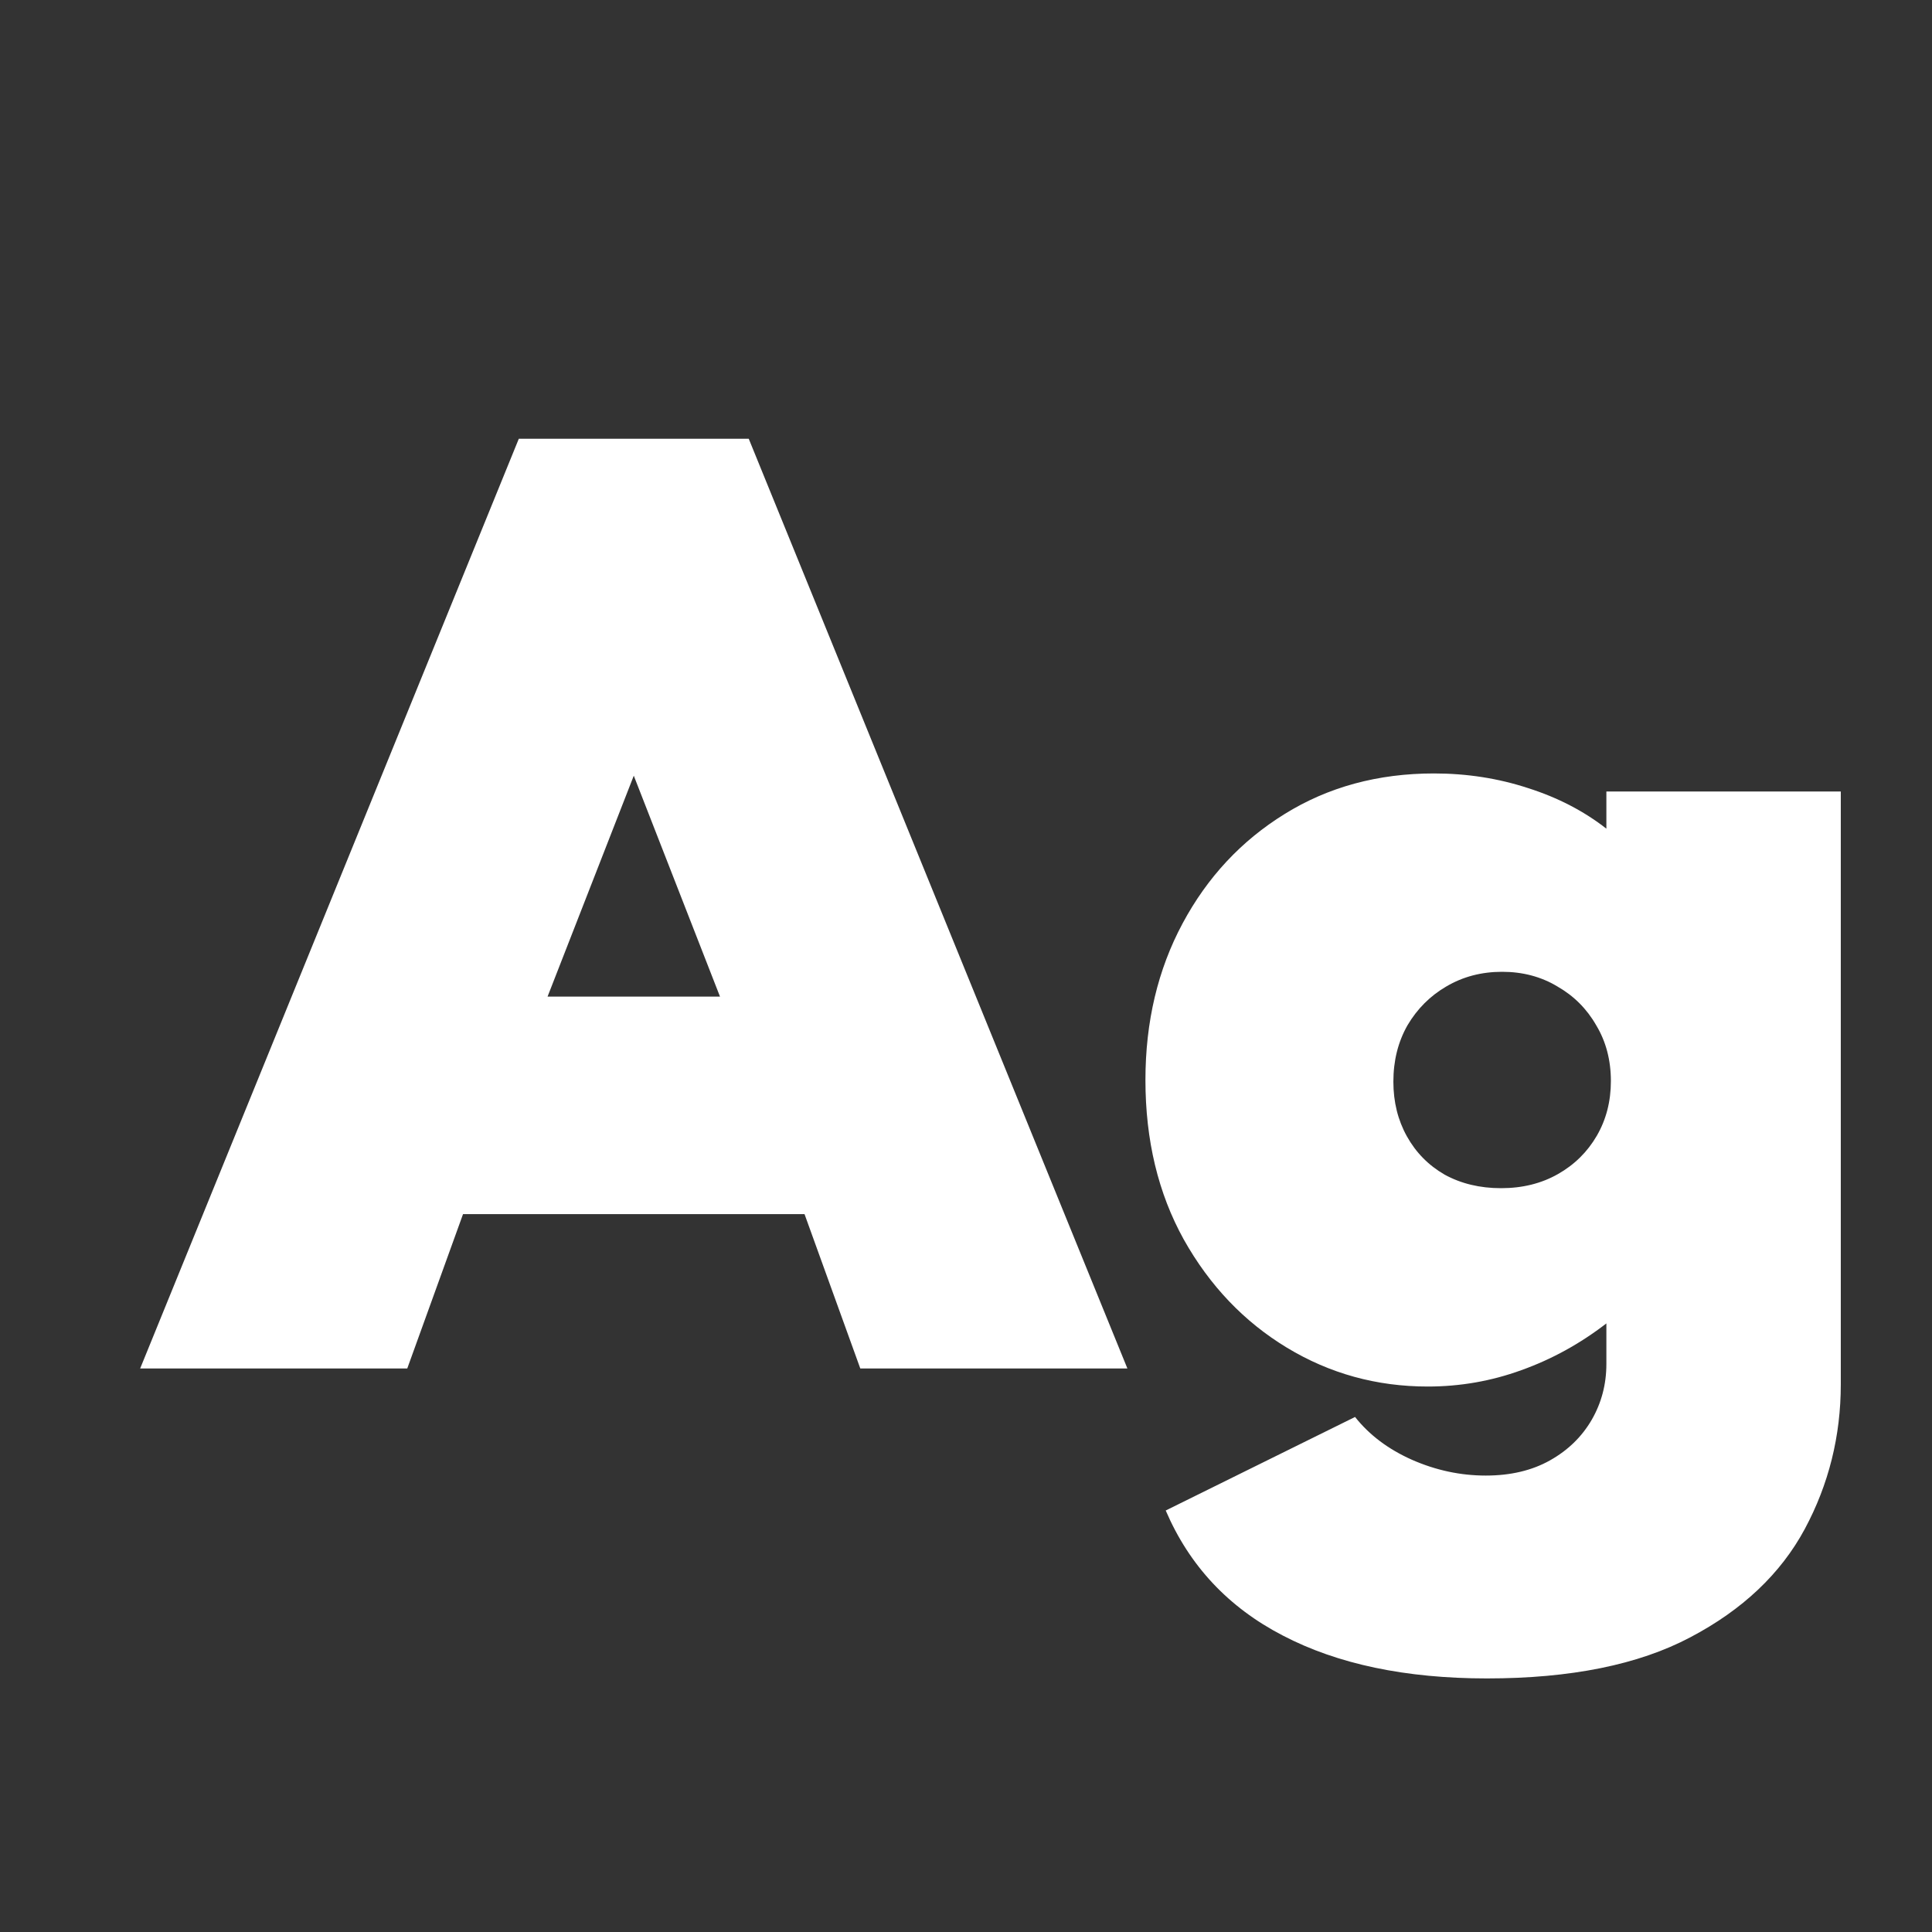 <svg width="24" height="24" viewBox="0 0 24 24" fill="none" xmlns="http://www.w3.org/2000/svg">
<rect x="0" y="0" width="24" height="24" fill="#333333" stroke="none"/>
<path d="M1.741 17L6.445 5.45H9.301L14.005 17H10.687L9.994 15.082H5.752L5.059 17H1.741ZM6.802 12.38H8.944L7.873 9.636L6.802 12.38ZM18.471 20.85C17.463 20.85 16.618 20.673 15.937 20.318C15.26 19.968 14.775 19.45 14.481 18.764L16.833 17.602C17.01 17.826 17.246 18.003 17.54 18.134C17.838 18.265 18.144 18.33 18.457 18.33C18.765 18.33 19.031 18.267 19.255 18.141C19.479 18.015 19.651 17.847 19.773 17.637C19.894 17.427 19.955 17.196 19.955 16.944V16.44C19.628 16.692 19.276 16.886 18.898 17.021C18.524 17.157 18.137 17.224 17.736 17.224C17.101 17.224 16.518 17.063 15.986 16.741C15.454 16.419 15.027 15.971 14.705 15.397C14.387 14.823 14.229 14.163 14.229 13.416C14.229 12.693 14.383 12.044 14.691 11.47C14.999 10.896 15.421 10.444 15.958 10.112C16.499 9.776 17.117 9.608 17.813 9.608C18.223 9.608 18.613 9.669 18.982 9.79C19.35 9.907 19.675 10.075 19.955 10.294V9.832H22.867V17.196C22.867 17.84 22.717 18.44 22.419 18.995C22.12 19.55 21.646 19.998 20.998 20.339C20.354 20.68 19.511 20.85 18.471 20.85ZM18.646 14.76C18.912 14.76 19.147 14.702 19.353 14.585C19.558 14.469 19.719 14.31 19.836 14.109C19.952 13.909 20.011 13.682 20.011 13.43C20.011 13.169 19.95 12.938 19.829 12.737C19.712 12.532 19.551 12.371 19.346 12.254C19.145 12.133 18.916 12.072 18.66 12.072C18.403 12.072 18.172 12.133 17.967 12.254C17.766 12.371 17.605 12.532 17.484 12.737C17.367 12.943 17.309 13.176 17.309 13.437C17.309 13.689 17.365 13.915 17.477 14.116C17.589 14.317 17.745 14.476 17.946 14.592C18.151 14.704 18.384 14.76 18.646 14.76Z" fill="white"/>
</svg>

